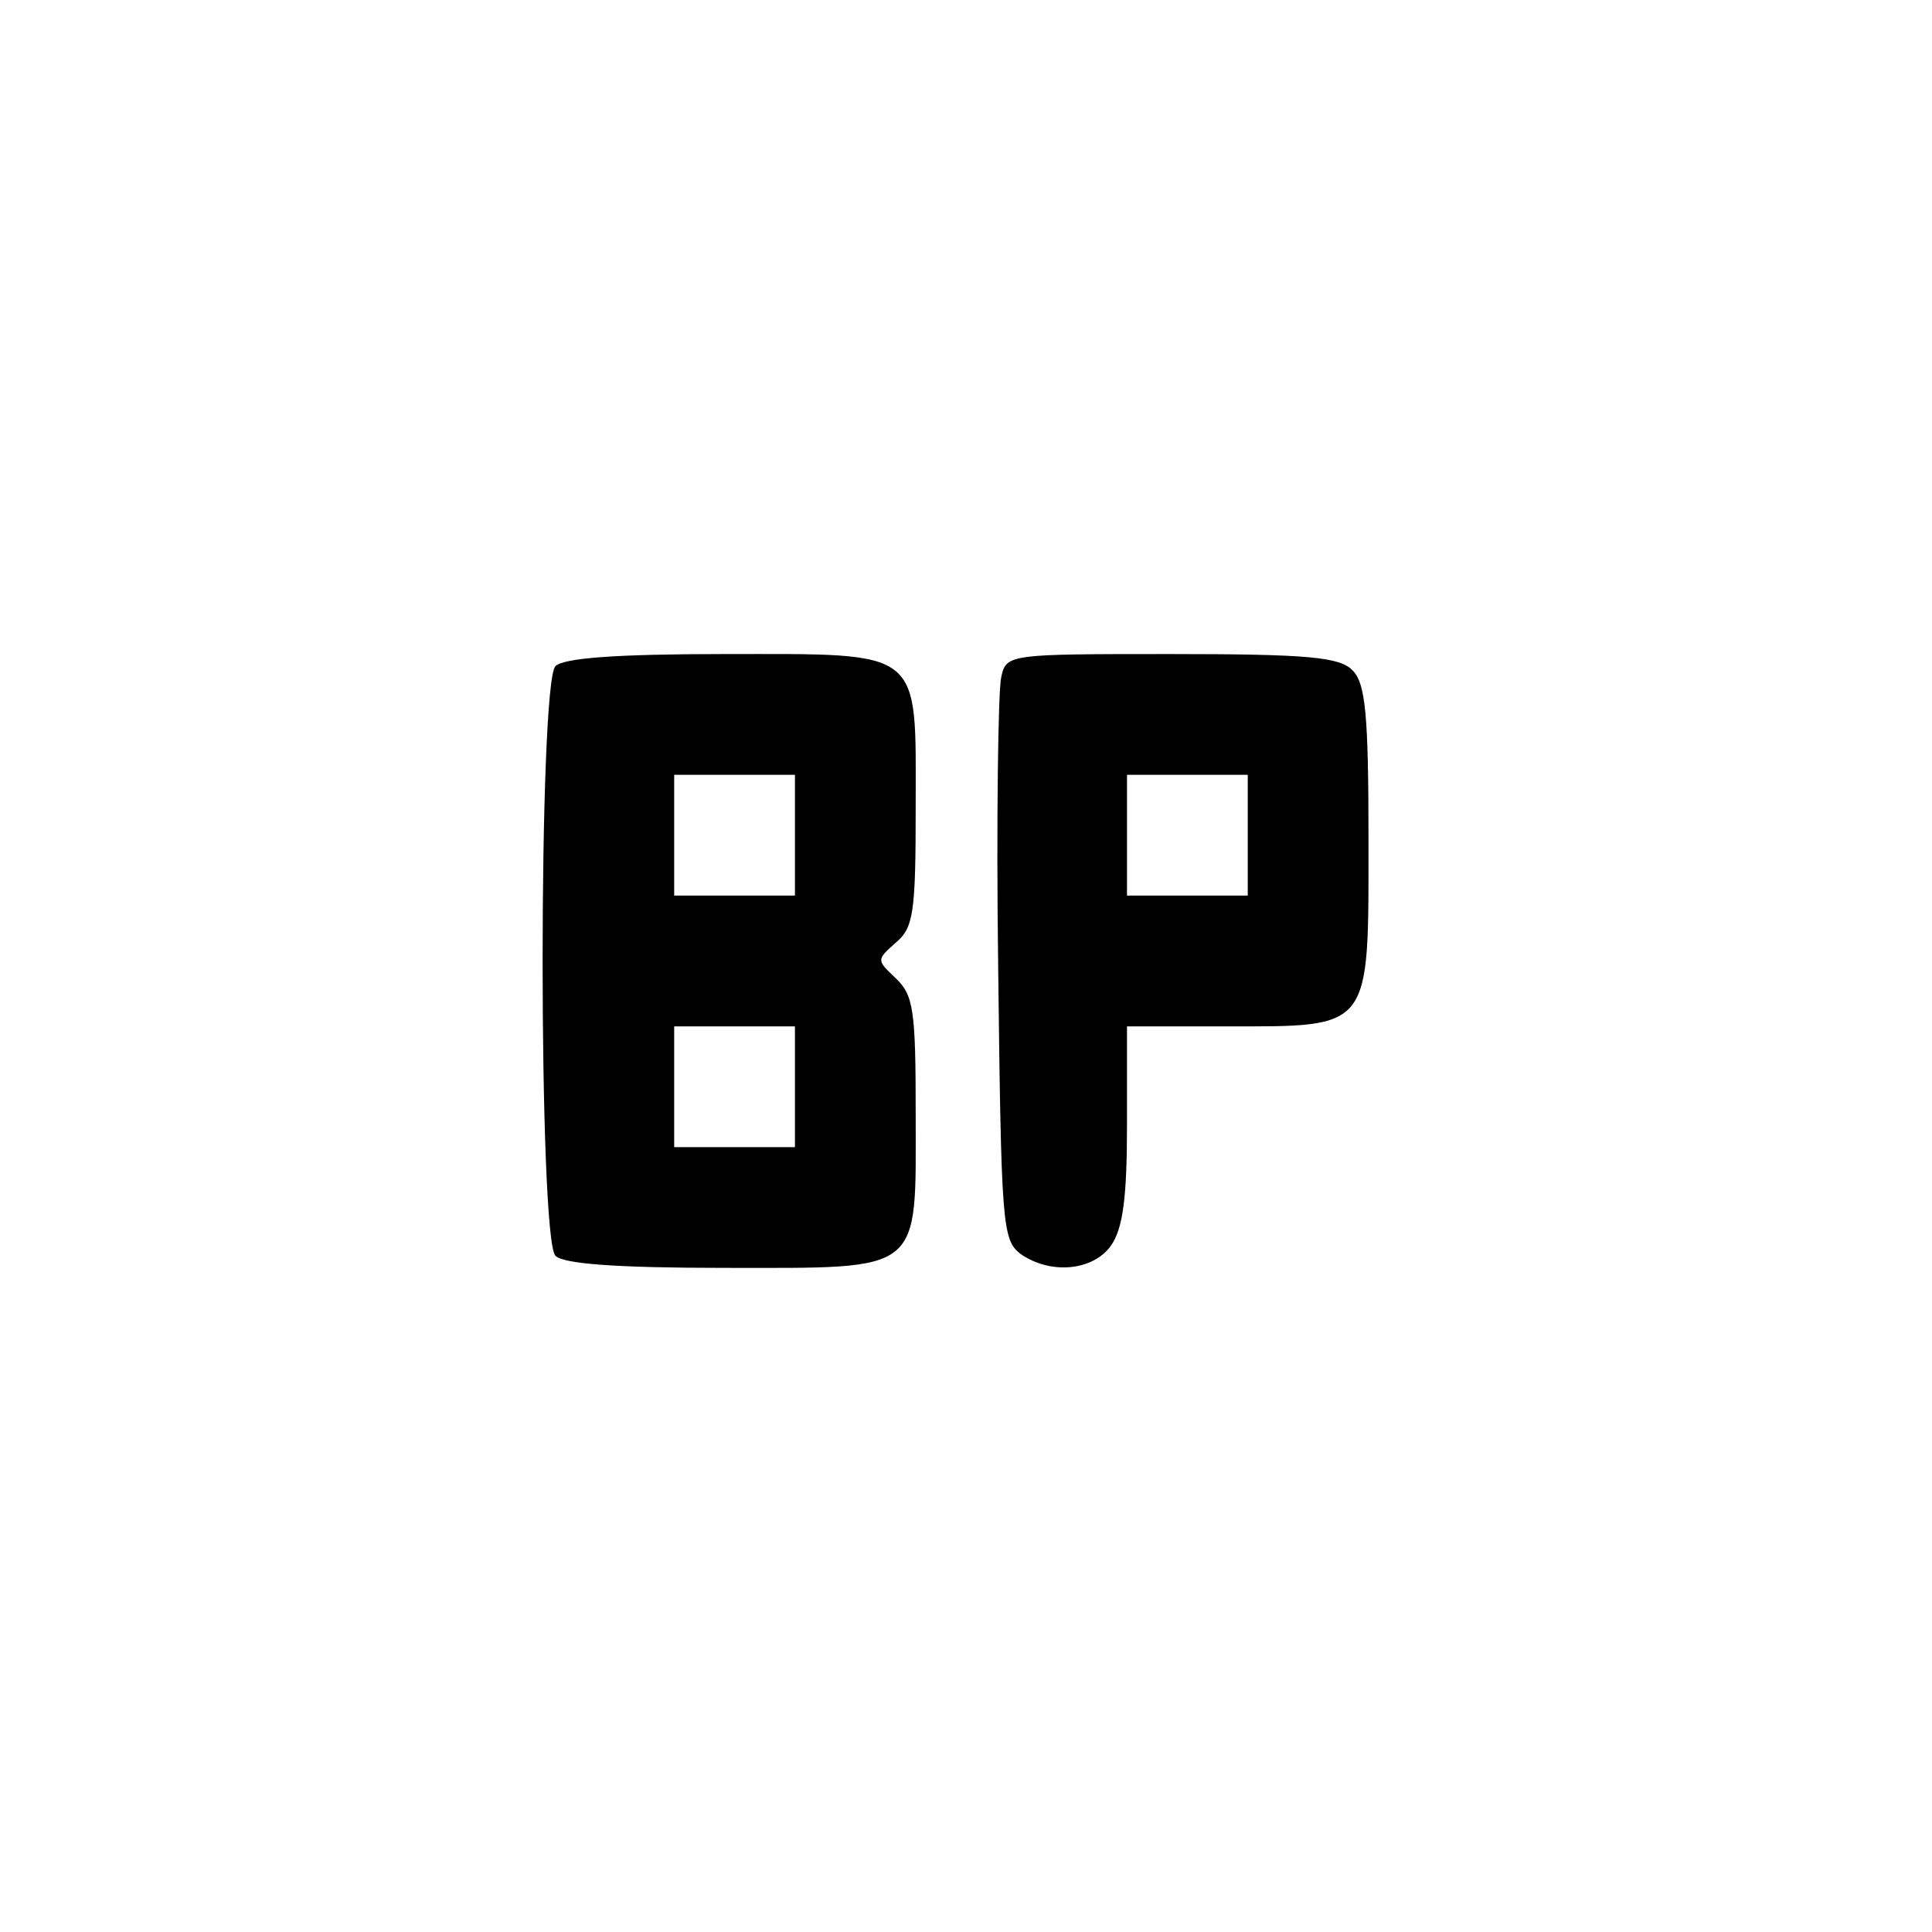 <?xml version="1.0" standalone="no"?>
<!DOCTYPE svg PUBLIC "-//W3C//DTD SVG 20010904//EN"
 "http://www.w3.org/TR/2001/REC-SVG-20010904/DTD/svg10.dtd">
<svg version="1.0" xmlns="http://www.w3.org/2000/svg"
 width="192pt" height="192pt" viewBox="0 0 192 192"
 preserveAspectRatio="xMidYMid meet">
<g transform="translate(0,192) scale(0.1,-0.1)"
fill="#000000" stroke="none">
811 c445 -92 729 -532 635 -987 -62 -301 -295 -546 -601 -630 -91 -26 -329
-26 -420 0 -291 80 -516 305 -596 596 -26 91 -26 329 0 420 120 433 542 692
982 601z"/>
<path d="M552 1258 c-17 -17 -17 -569 0 -586 8 -8 60 -12 168 -12 199 0 190
-7 190 153 0 103 -2 118 -20 135 -19 18 -19 18 0 35 18 15 20 30 20 135 0 159
9 152 -191 152 -107 0 -159 -4 -167 -12z m238 -168 l0 -60 -60 0 -60 0 0 60 0
60 60 0 60 0 0 -60z m0 -250 l0 -60 -60 0 -60 0 0 60 0 60 60 0 60 0 0 -60z"/>
<path d="M995 1247 c-3 -12 -5 -143 -3 -290 3 -253 4 -269 22 -283 30 -21 72
-17 90 8 12 17 16 48 16 120 l0 98 98 0 c146 0 142 -5 142 185 0 126 -3 156
-16 169 -13 13 -44 16 -180 16 -162 0 -164 0 -169 -23z m245 -157 l0 -60 -60
0 -60 0 0 60 0 60 60 0 60 0 0 -60z"/>
</g>
</svg>
